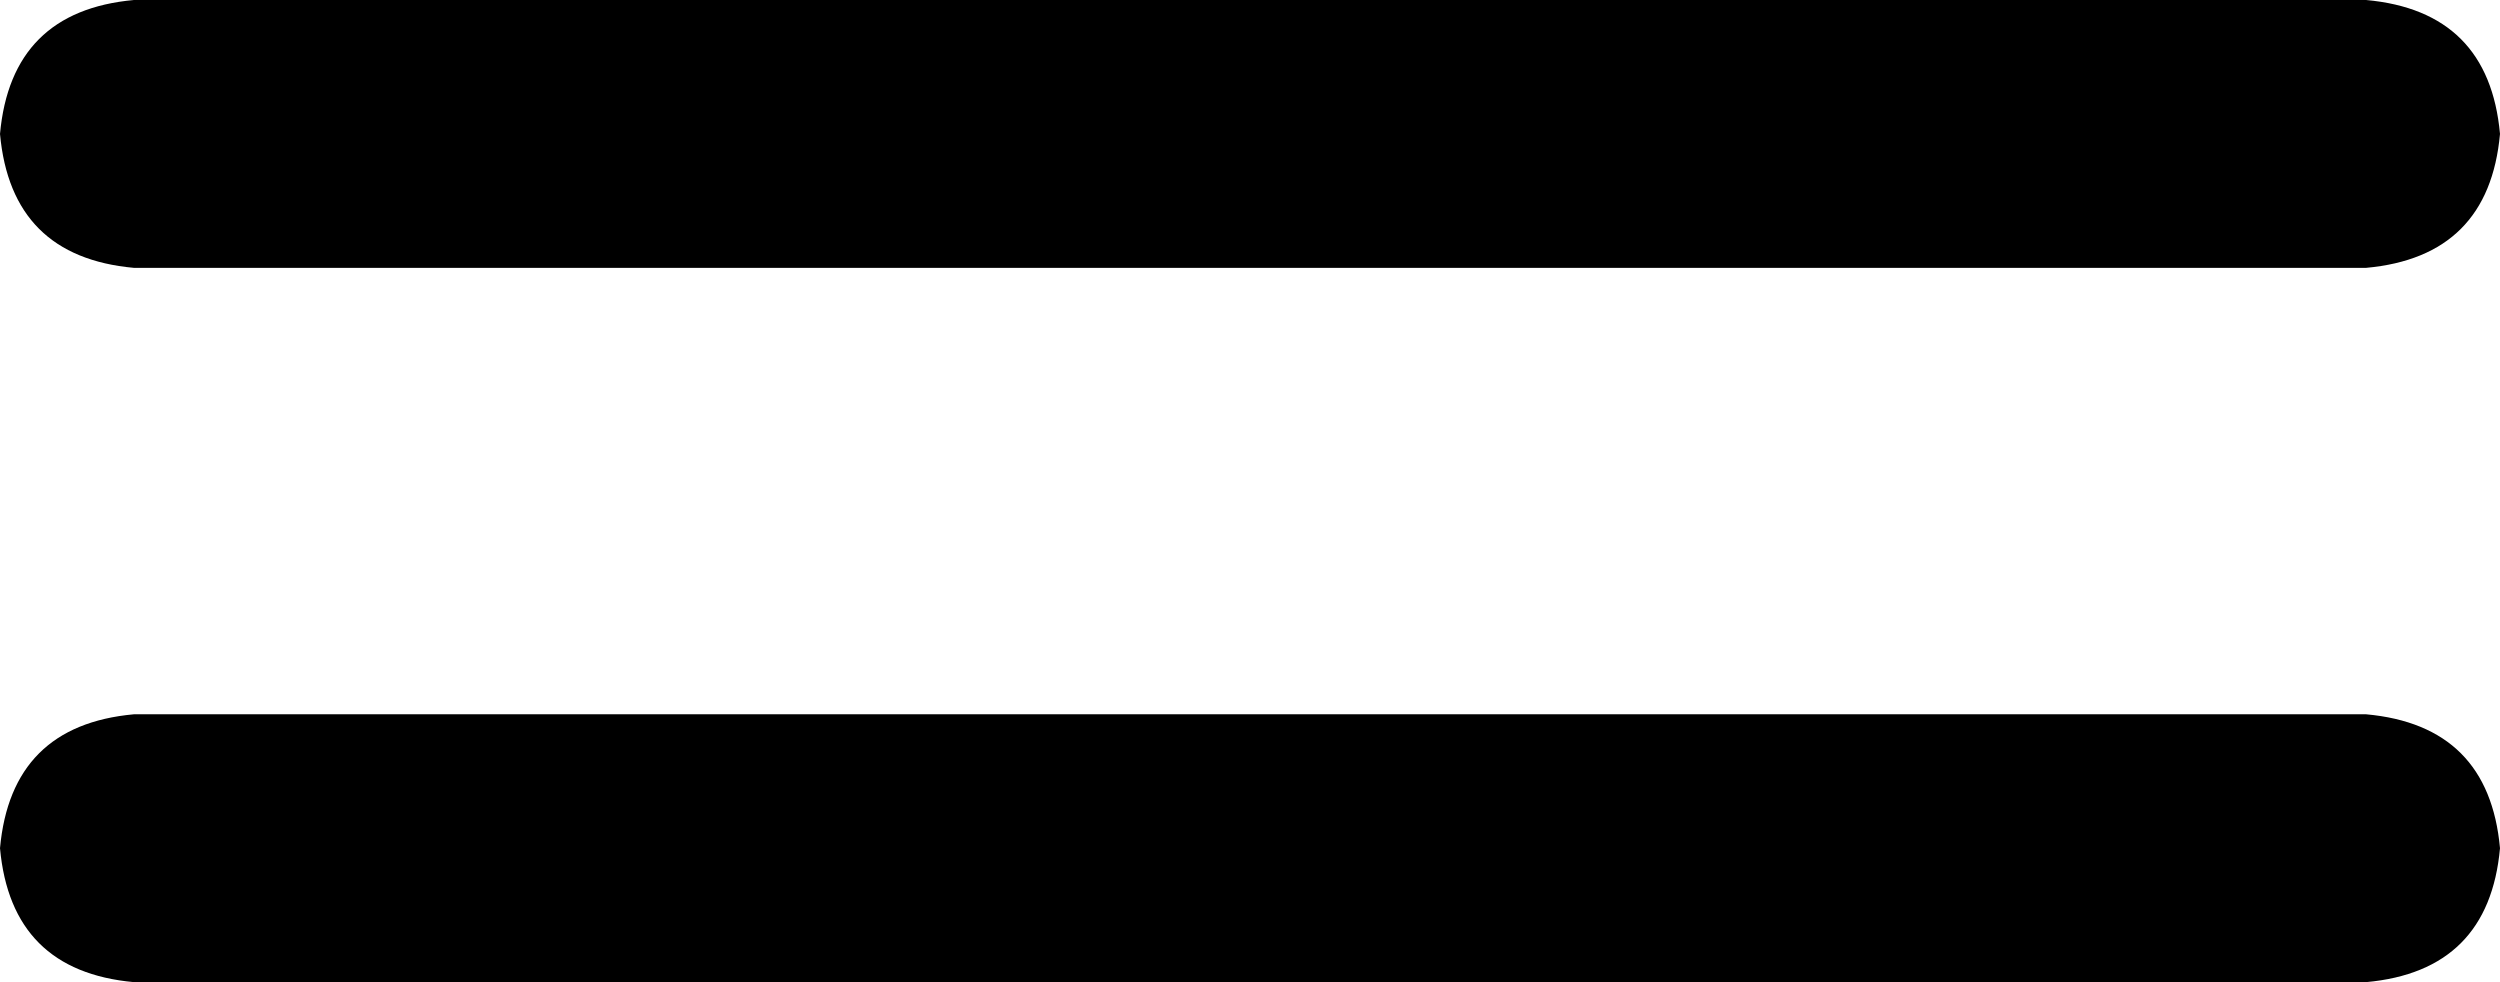 <svg xmlns="http://www.w3.org/2000/svg" viewBox="0 0 448 176">
    <path d="M 448 24 Q 446 2 424 0 L 24 0 Q 2 2 0 24 Q 2 46 24 48 L 424 48 Q 446 46 448 24 L 448 24 Z M 448 152 Q 446 130 424 128 L 24 128 Q 2 130 0 152 Q 2 174 24 176 L 424 176 Q 446 174 448 152 L 448 152 Z"/>
</svg>
